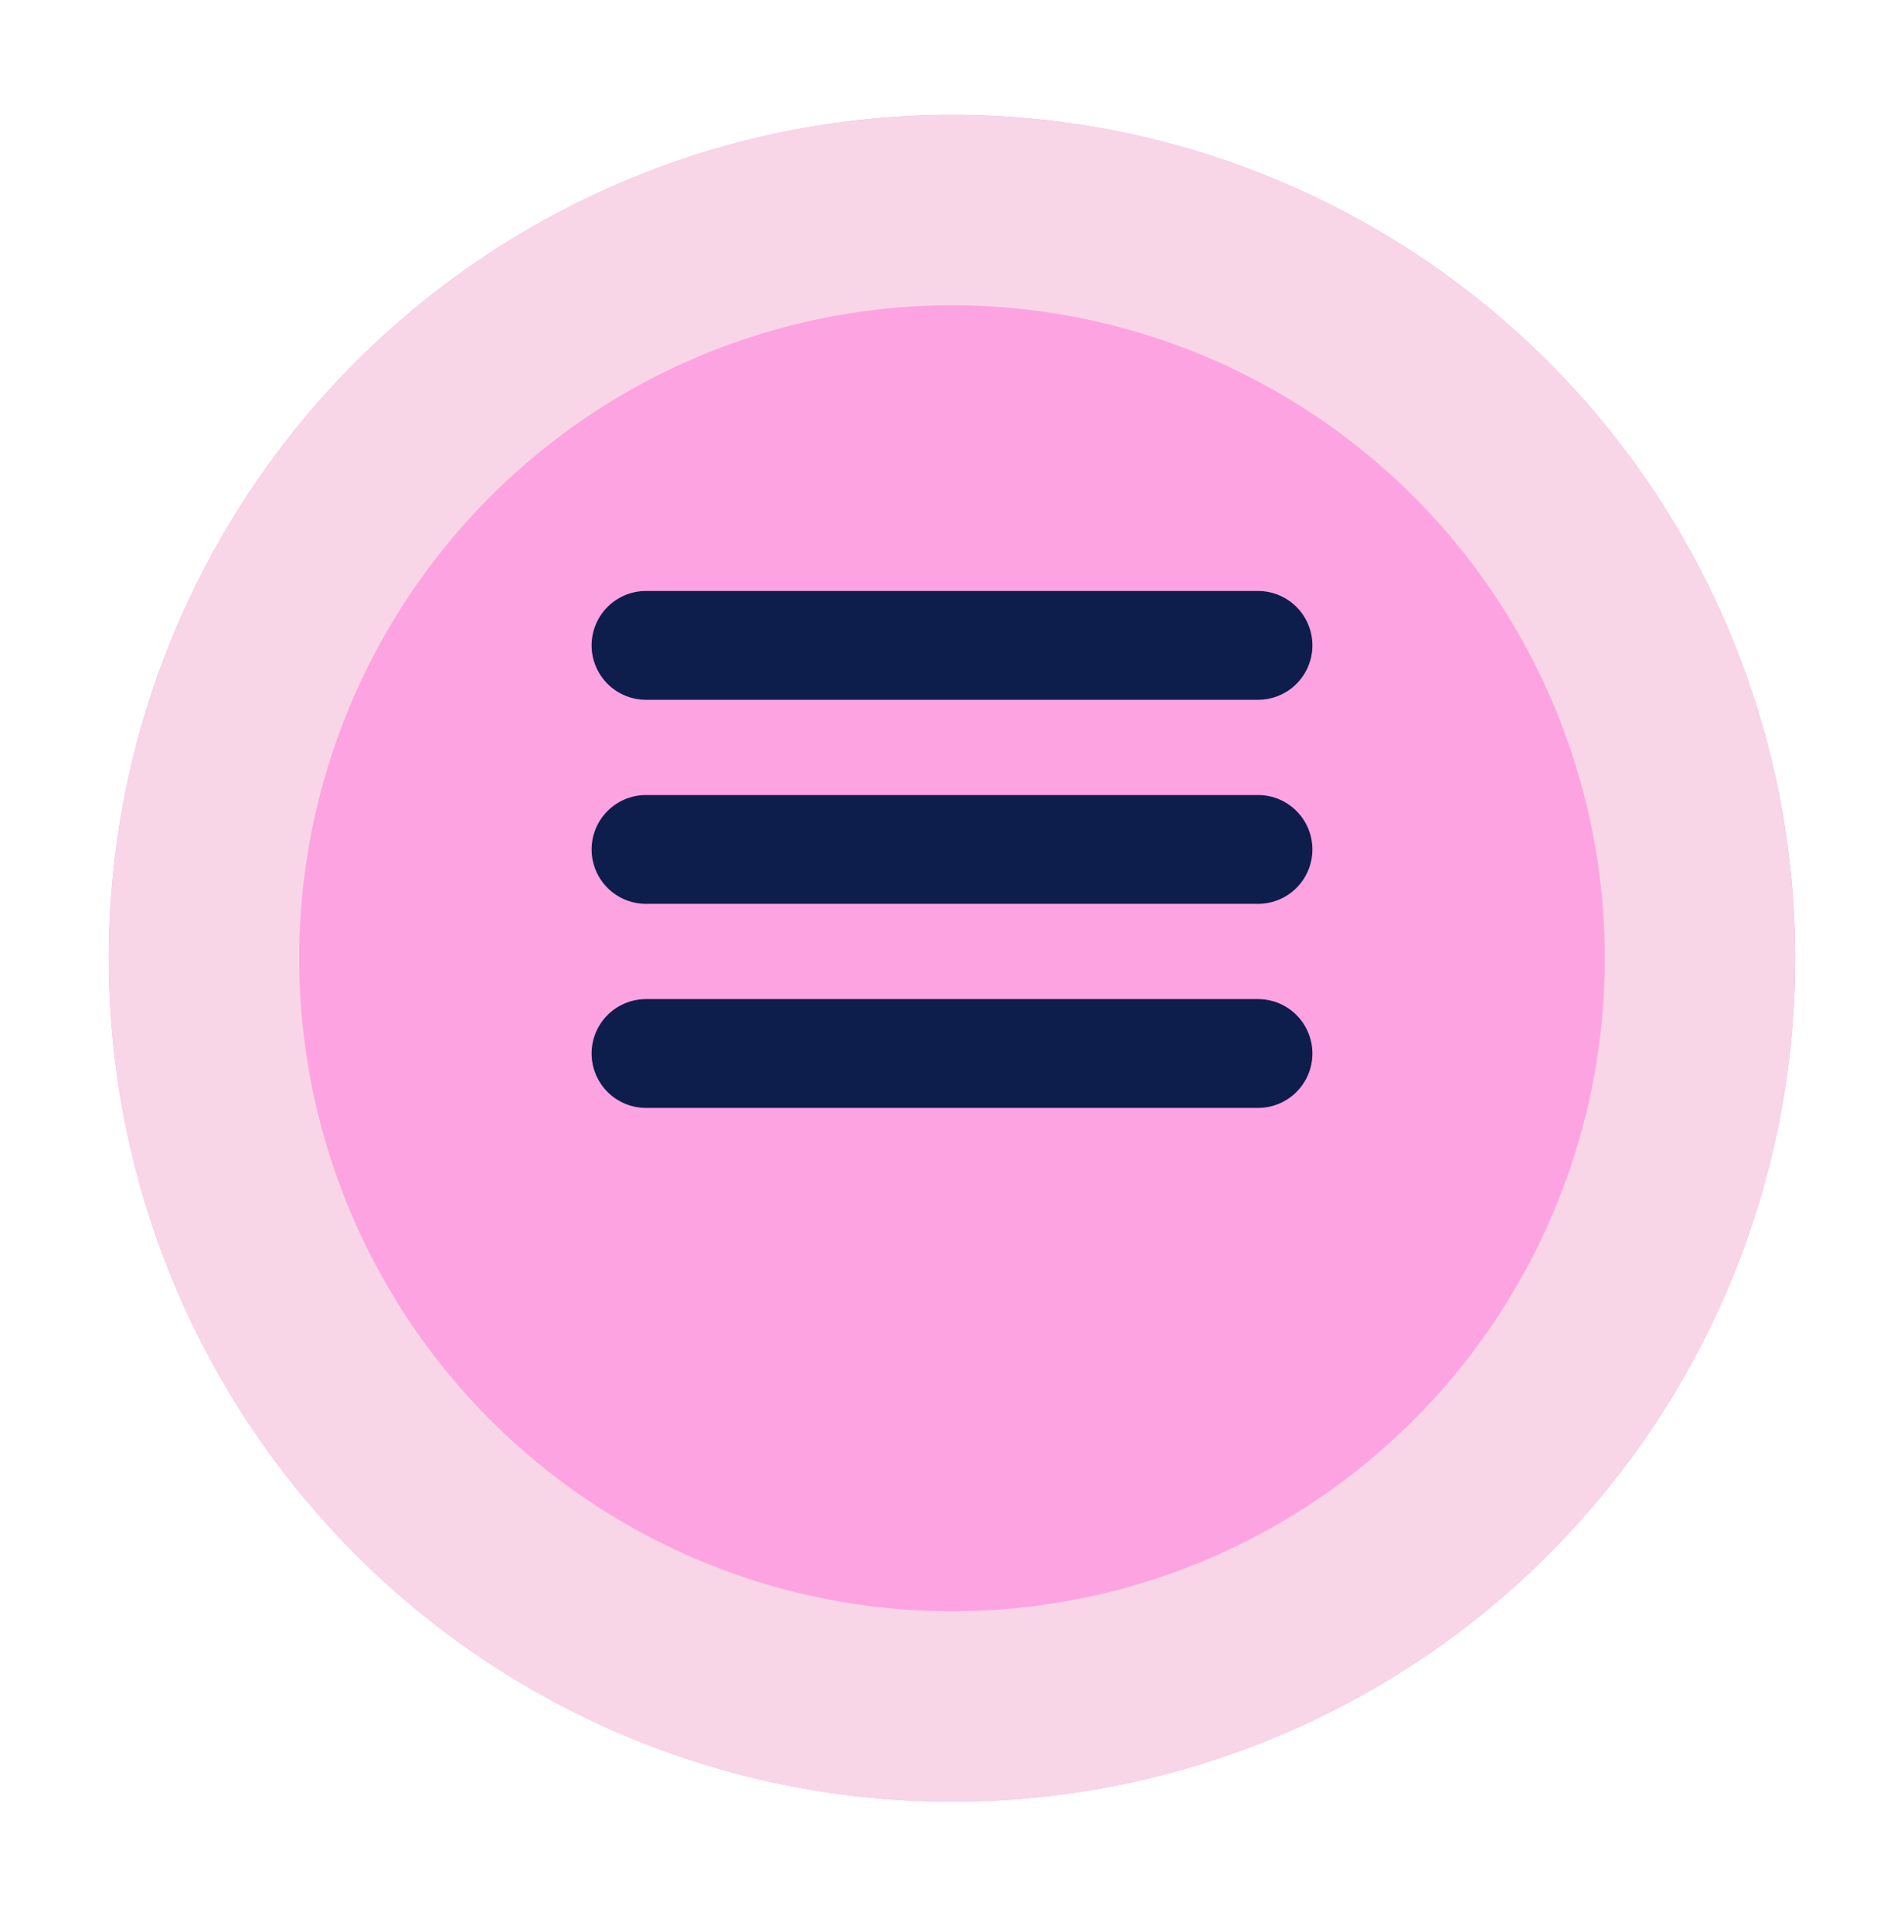 <svg width="70" height="71" viewBox="0 0 70 71" fill="none" xmlns="http://www.w3.org/2000/svg">
<g filter="url(#filter0_d_350_841)">
<circle cx="35" cy="31.22" r="31" fill="#FEA3E2"/>
<circle cx="35" cy="31.22" r="27.5" stroke="#F8D5E7" stroke-width="7"/>
</g>
<path d="M23.75 31.22H46.25M23.75 23.72H46.25M23.75 38.72H46.25" stroke="#0D1E4C" stroke-width="4" stroke-linecap="round" stroke-linejoin="round"/>
<defs>
<filter id="filter0_d_350_841" x="0" y="0.22" width="70" height="70" filterUnits="userSpaceOnUse" color-interpolation-filters="sRGB">
<feFlood flood-opacity="0" result="BackgroundImageFix"/>
<feColorMatrix in="SourceAlpha" type="matrix" values="0 0 0 0 0 0 0 0 0 0 0 0 0 0 0 0 0 0 127 0" result="hardAlpha"/>
<feOffset dy="4"/>
<feGaussianBlur stdDeviation="2"/>
<feComposite in2="hardAlpha" operator="out"/>
<feColorMatrix type="matrix" values="0 0 0 0 0 0 0 0 0 0 0 0 0 0 0 0 0 0 0.25 0"/>
<feBlend mode="normal" in2="BackgroundImageFix" result="effect1_dropShadow_350_841"/>
<feBlend mode="normal" in="SourceGraphic" in2="effect1_dropShadow_350_841" result="shape"/>
</filter>
</defs>
</svg>
